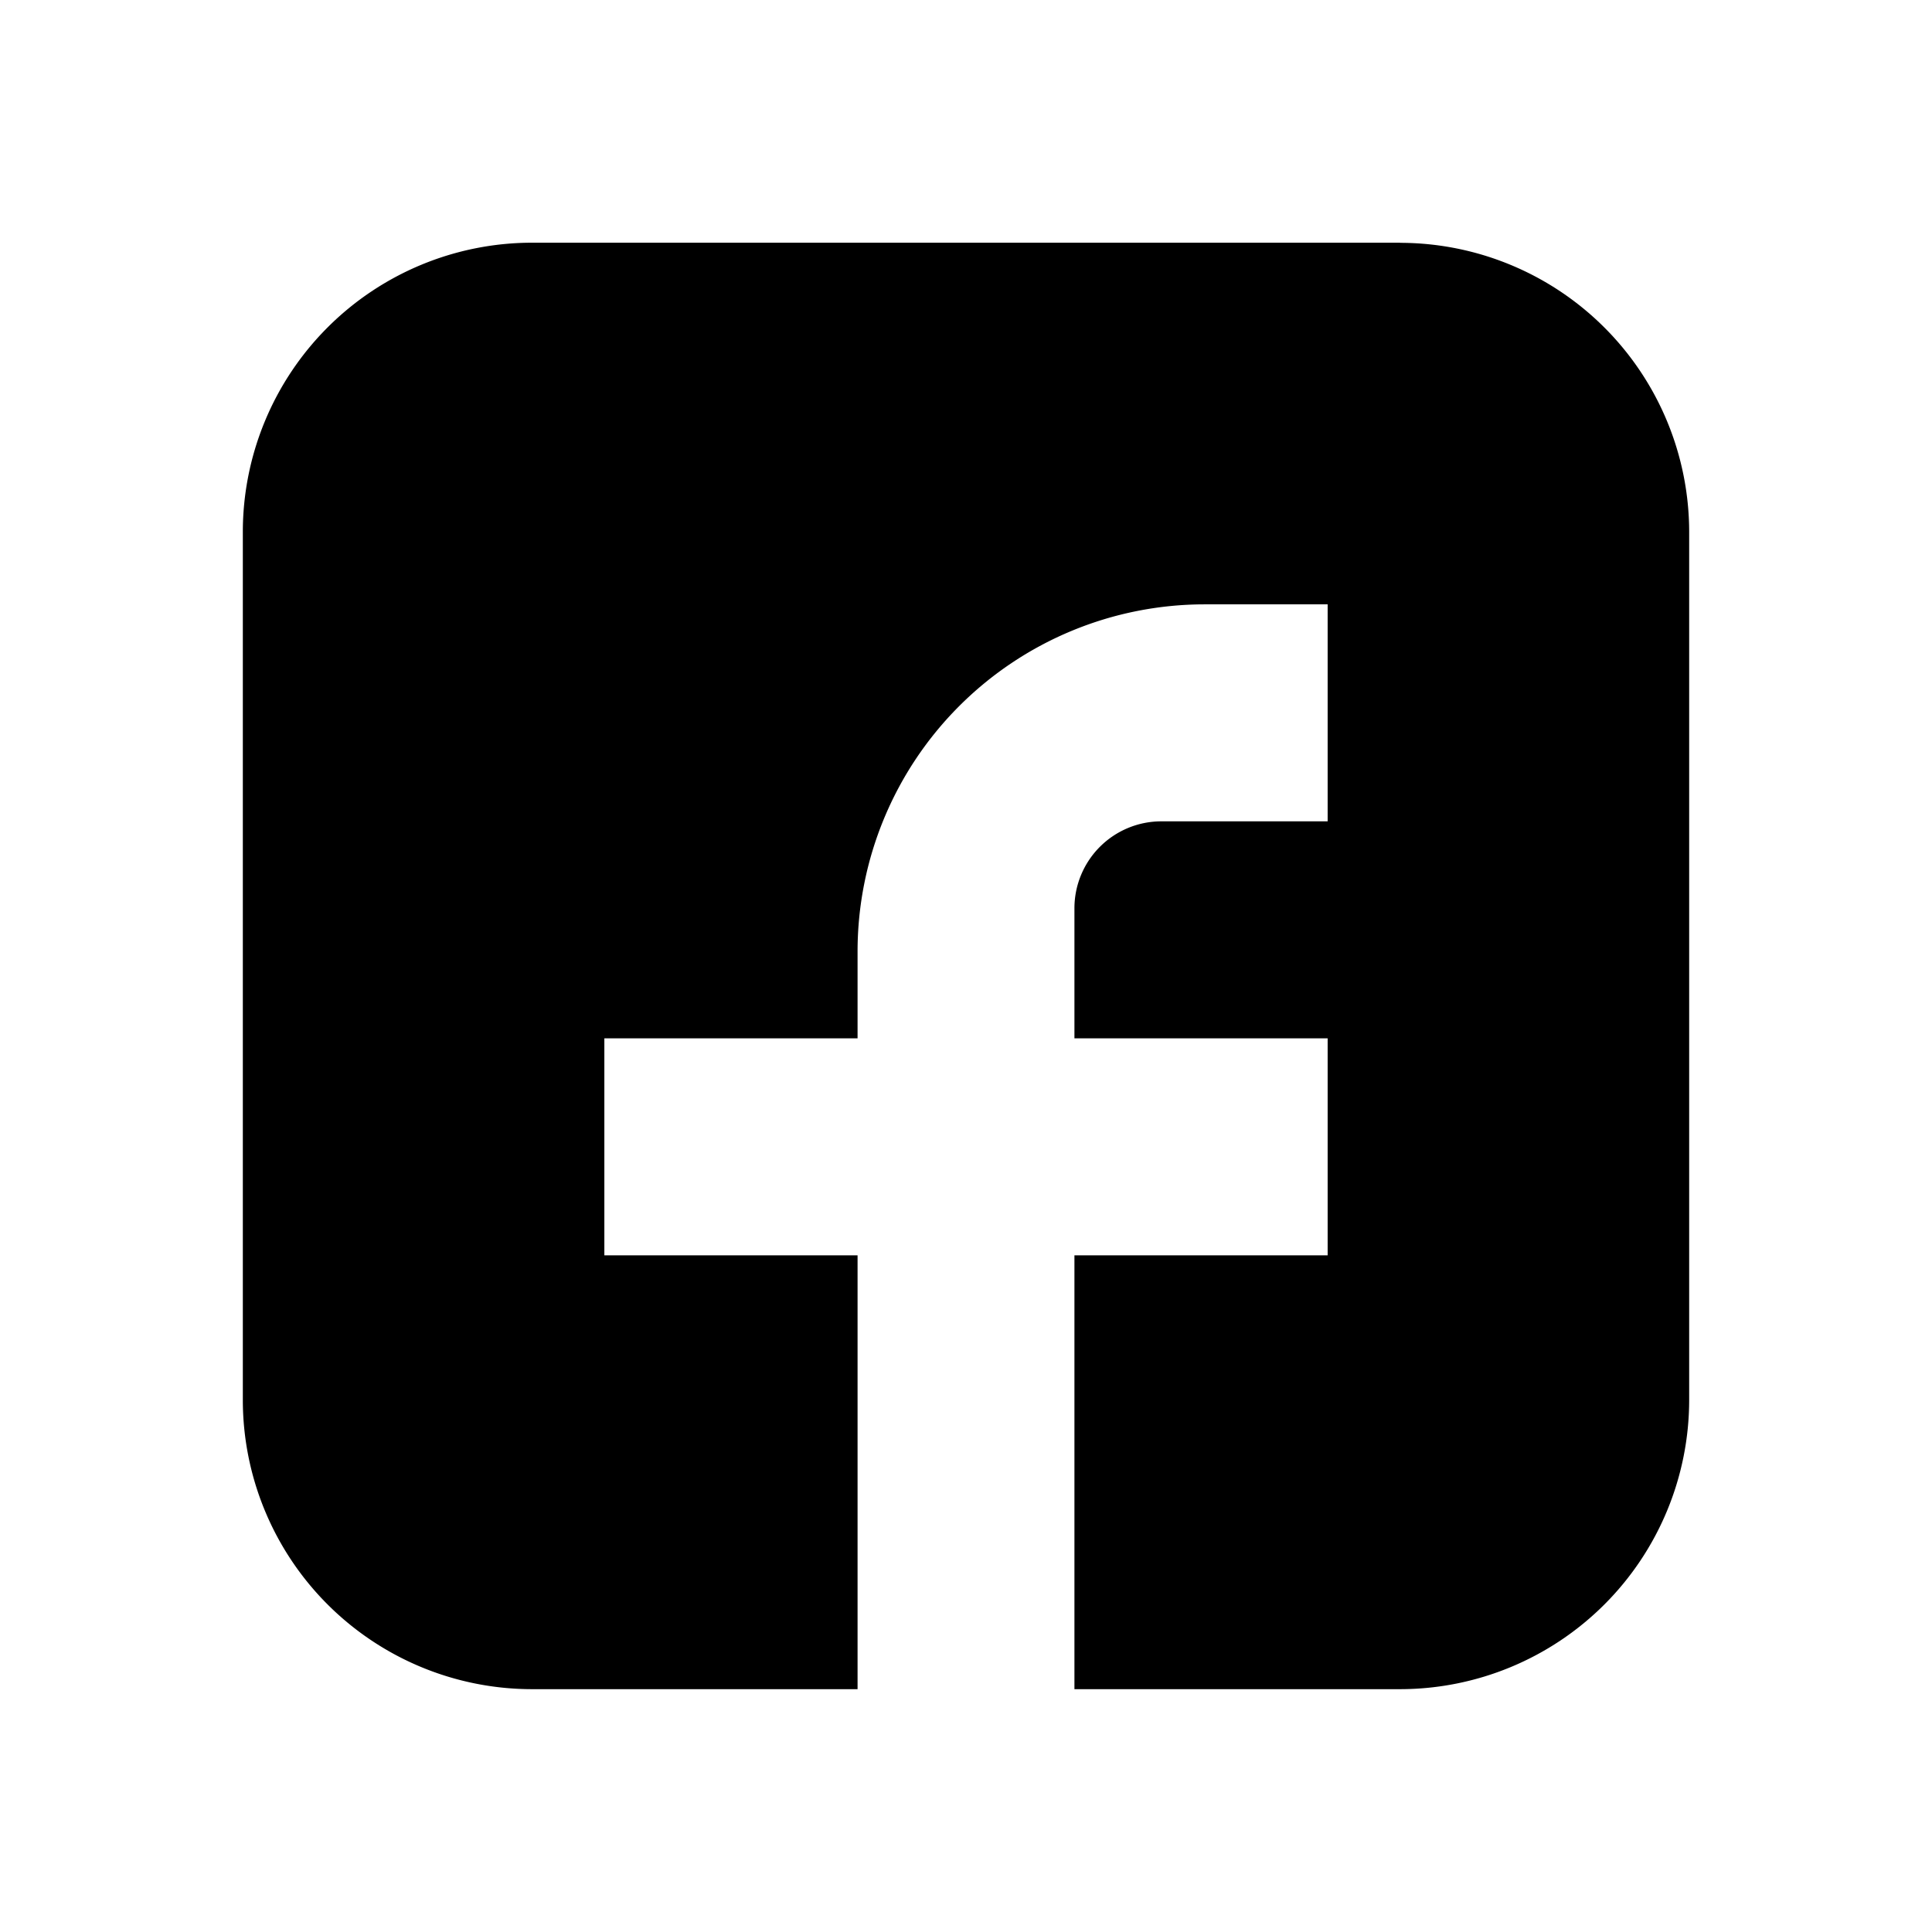 <svg
  xmlns="http://www.w3.org/2000/svg"
  width="16"
  height="16"
  fill="none"
  class="social-icon"
  viewBox="0 0 16 16"
  data-v-3d4a5b90=""
>
  <path
    fill="currentColor"
    d="M11.594 2.01H4.406a2.396 2.396 0 0 0-2.395 2.396v7.188a2.396 2.396 0 0 0 2.395 2.395h2.696v-3.593H5.005V8.599h2.097V7.88a2.875 2.875 0 0 1 2.875-2.875h1.018v1.797H9.617a.72.72 0 0 0-.719.719v1.078h2.097v1.797H8.898v3.593h2.696a2.396 2.396 0 0 0 2.395-2.395V4.406a2.396 2.396 0 0 0-2.395-2.395"
  ></path>
</svg>
